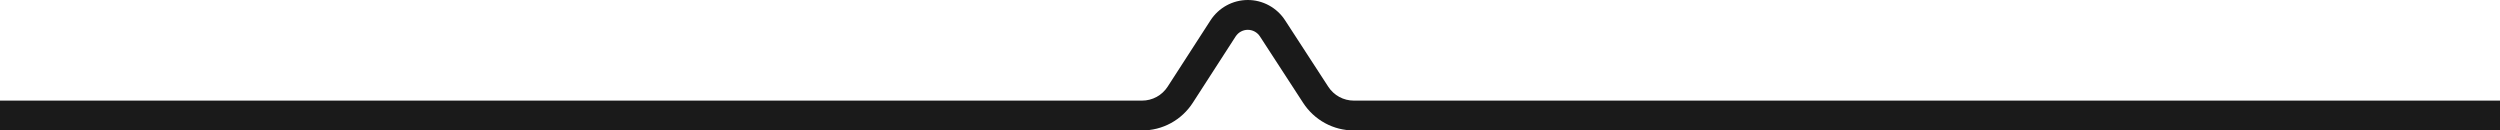 <svg width="690" height="36" viewBox="0 0 690 36" fill="none" xmlns="http://www.w3.org/2000/svg">
<path fill-rule="evenodd" clip-rule="evenodd" d="M690 27.766L373.651 27.766C372.251 27.768 370.872 27.419 369.641 26.748C368.409 26.078 367.362 25.108 366.597 23.927L354.678 5.597C353.558 3.875 352.03 2.462 350.231 1.485C348.432 0.507 346.421 -0.003 344.377 4.22639e-05C342.334 0.003 340.323 0.519 338.528 1.502C336.732 2.484 335.208 3.902 334.093 5.628L322.281 23.905C321.517 25.093 320.47 26.068 319.235 26.743C318.001 27.417 316.618 27.769 315.214 27.766L7.19829e-07 27.766L0 36L315.214 36C317.997 36.005 320.738 35.308 323.185 33.971C325.633 32.634 327.708 30.701 329.223 28.348L341.035 10.06C341.399 9.498 341.897 9.036 342.483 8.716C343.069 8.397 343.725 8.229 344.392 8.229C345.058 8.229 345.714 8.397 346.3 8.716C346.886 9.036 347.384 9.498 347.748 10.06L359.668 28.389C361.186 30.73 363.26 32.653 365.702 33.982C368.143 35.311 370.876 36.005 373.651 36L690 36L690 27.766Z" fill="#1A1A1A"/>
</svg>
